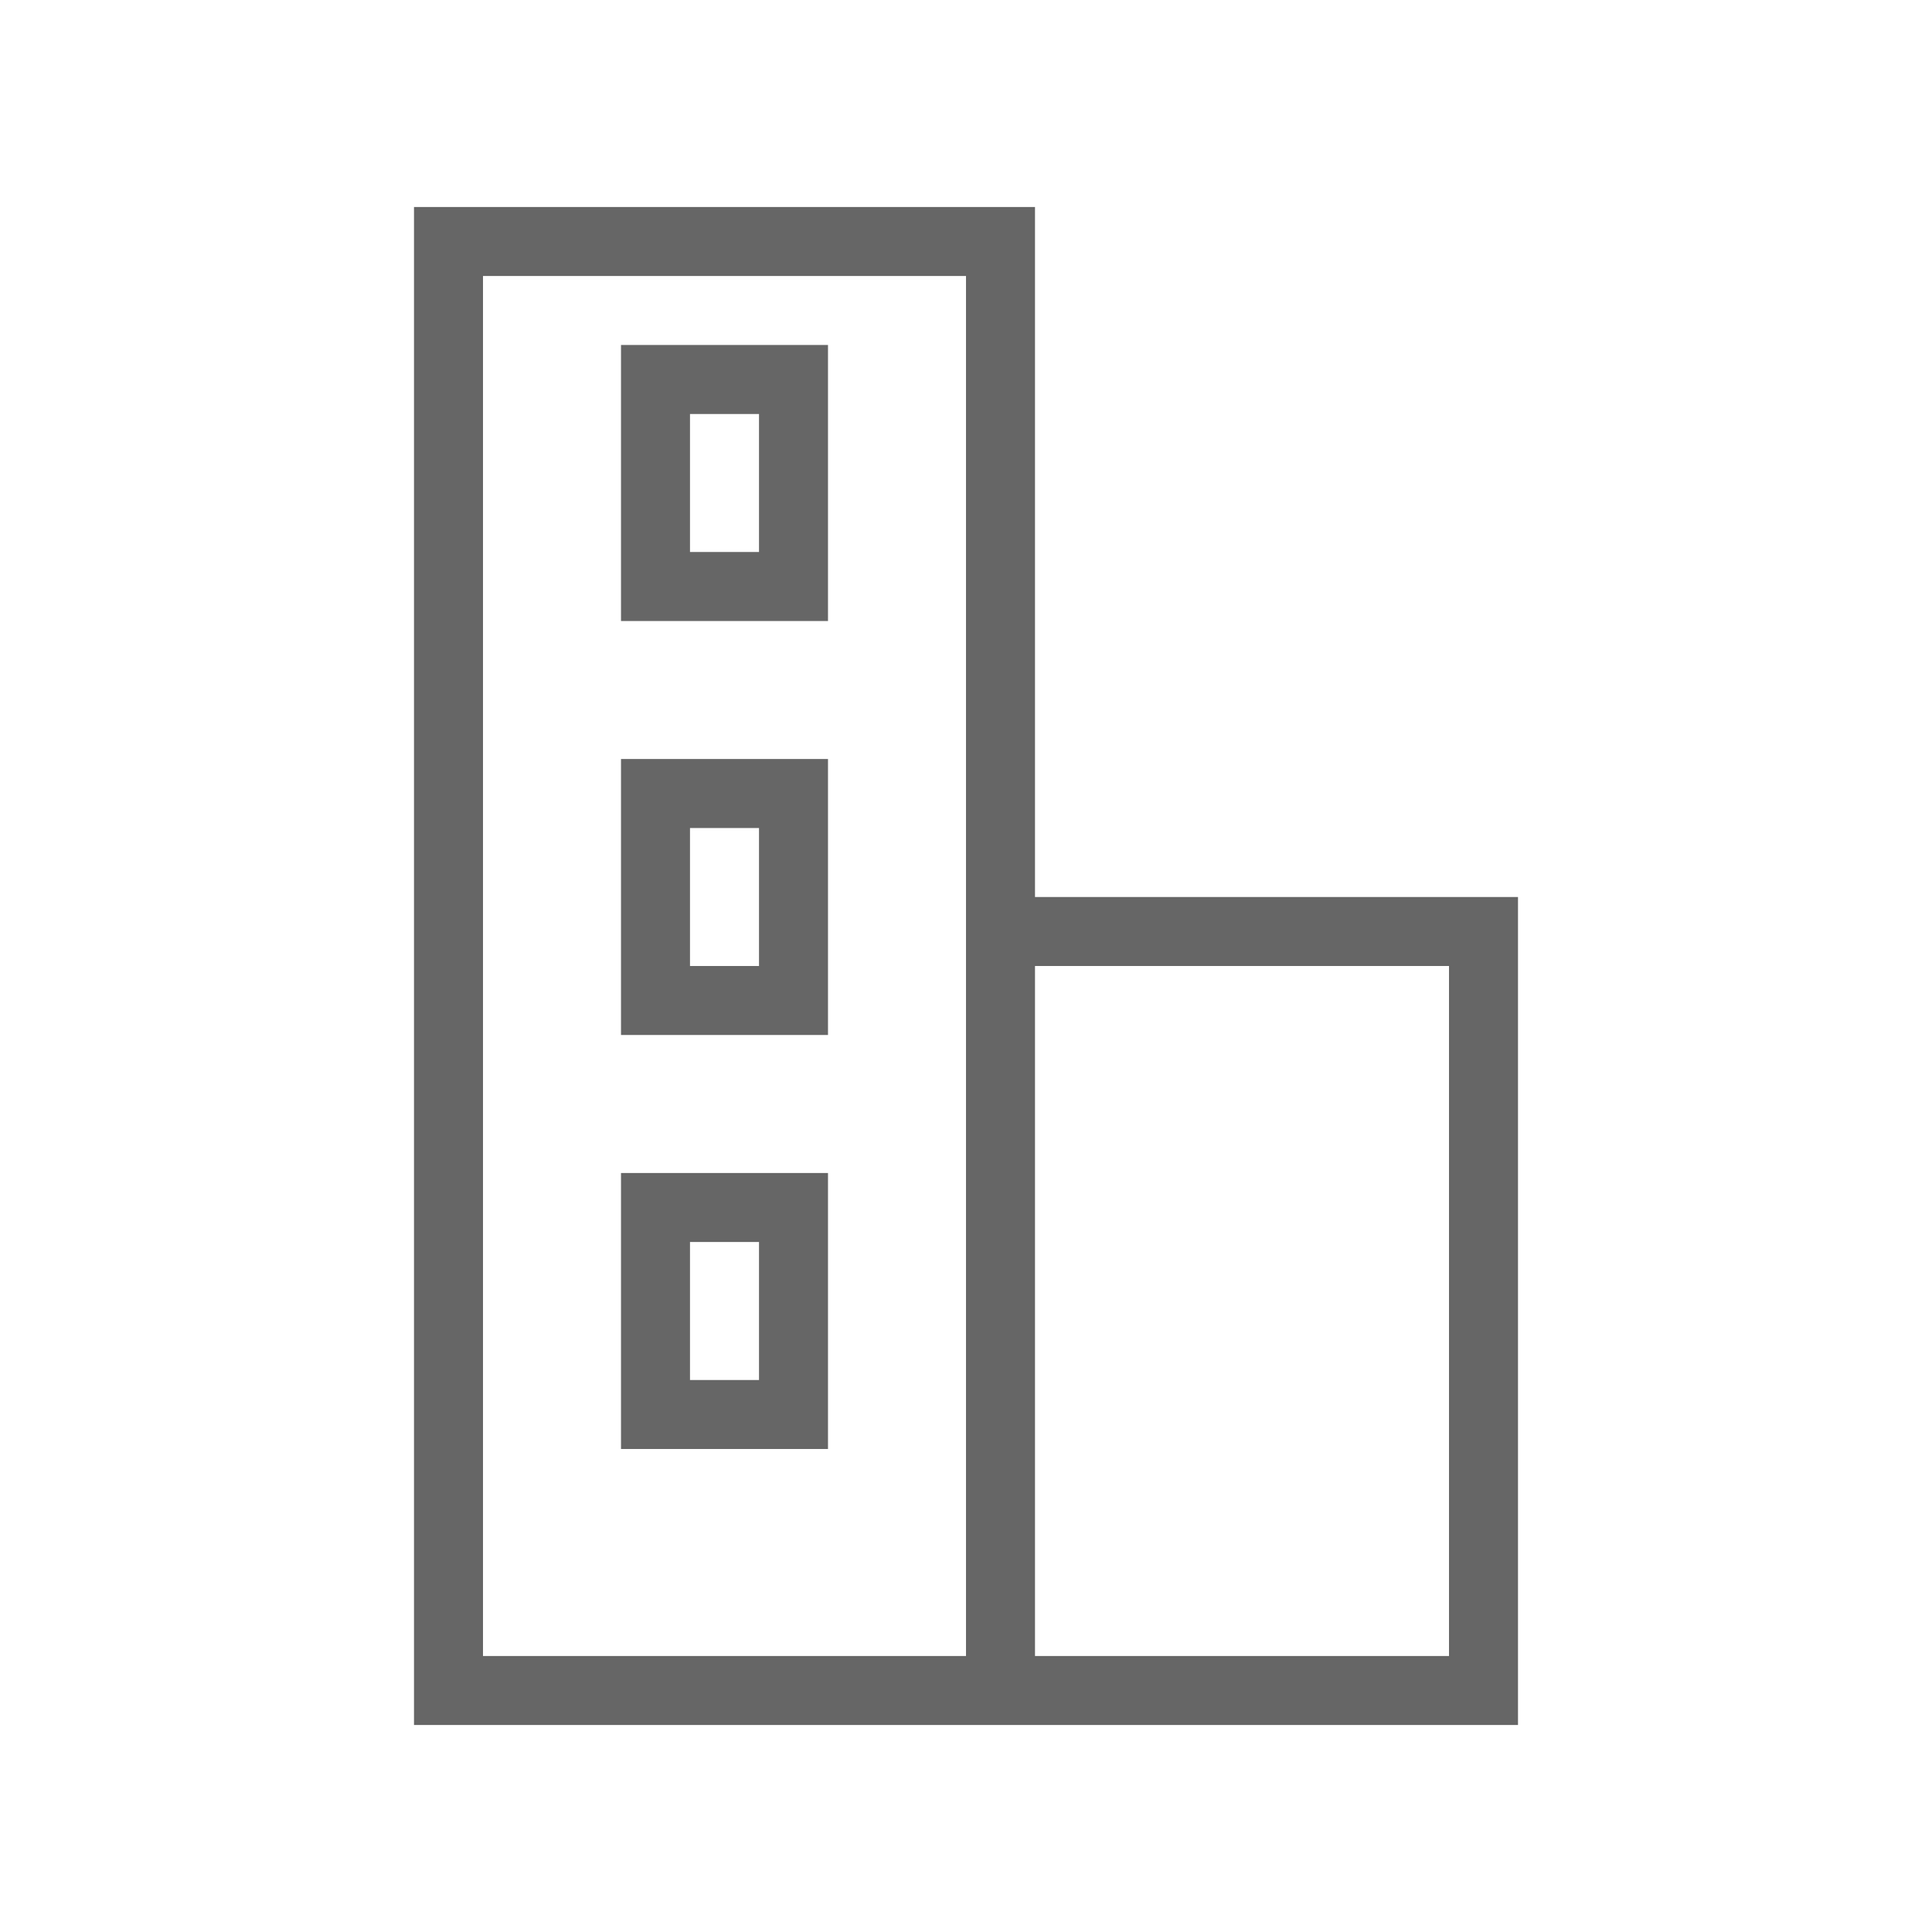 <?xml version="1.0" standalone="no"?><!DOCTYPE svg PUBLIC "-//W3C//DTD SVG 1.1//EN" "http://www.w3.org/Graphics/SVG/1.1/DTD/svg11.dtd"><svg class="icon" width="200px" height="200.00px" viewBox="0 0 1024 1024" version="1.1" xmlns="http://www.w3.org/2000/svg"><path d="M804.571 914.286H219.429V109.714h329.143v365.714h256v438.857z m-256-36.571h219.429V512h-219.429z m-292.571 0h256V146.286H256z m182.857-109.714H329.143v-146.286h109.714v146.286z m-73.143-36.571h36.571v-73.143h-36.571z m73.143-182.857H329.143v-146.286h109.714v146.286z m-73.143-36.571h36.571v-73.143h-36.571z m73.143-182.857H329.143V182.857h109.714v146.286z m-73.143-36.571h36.571V219.429h-36.571z" fill="#666666" /></svg>